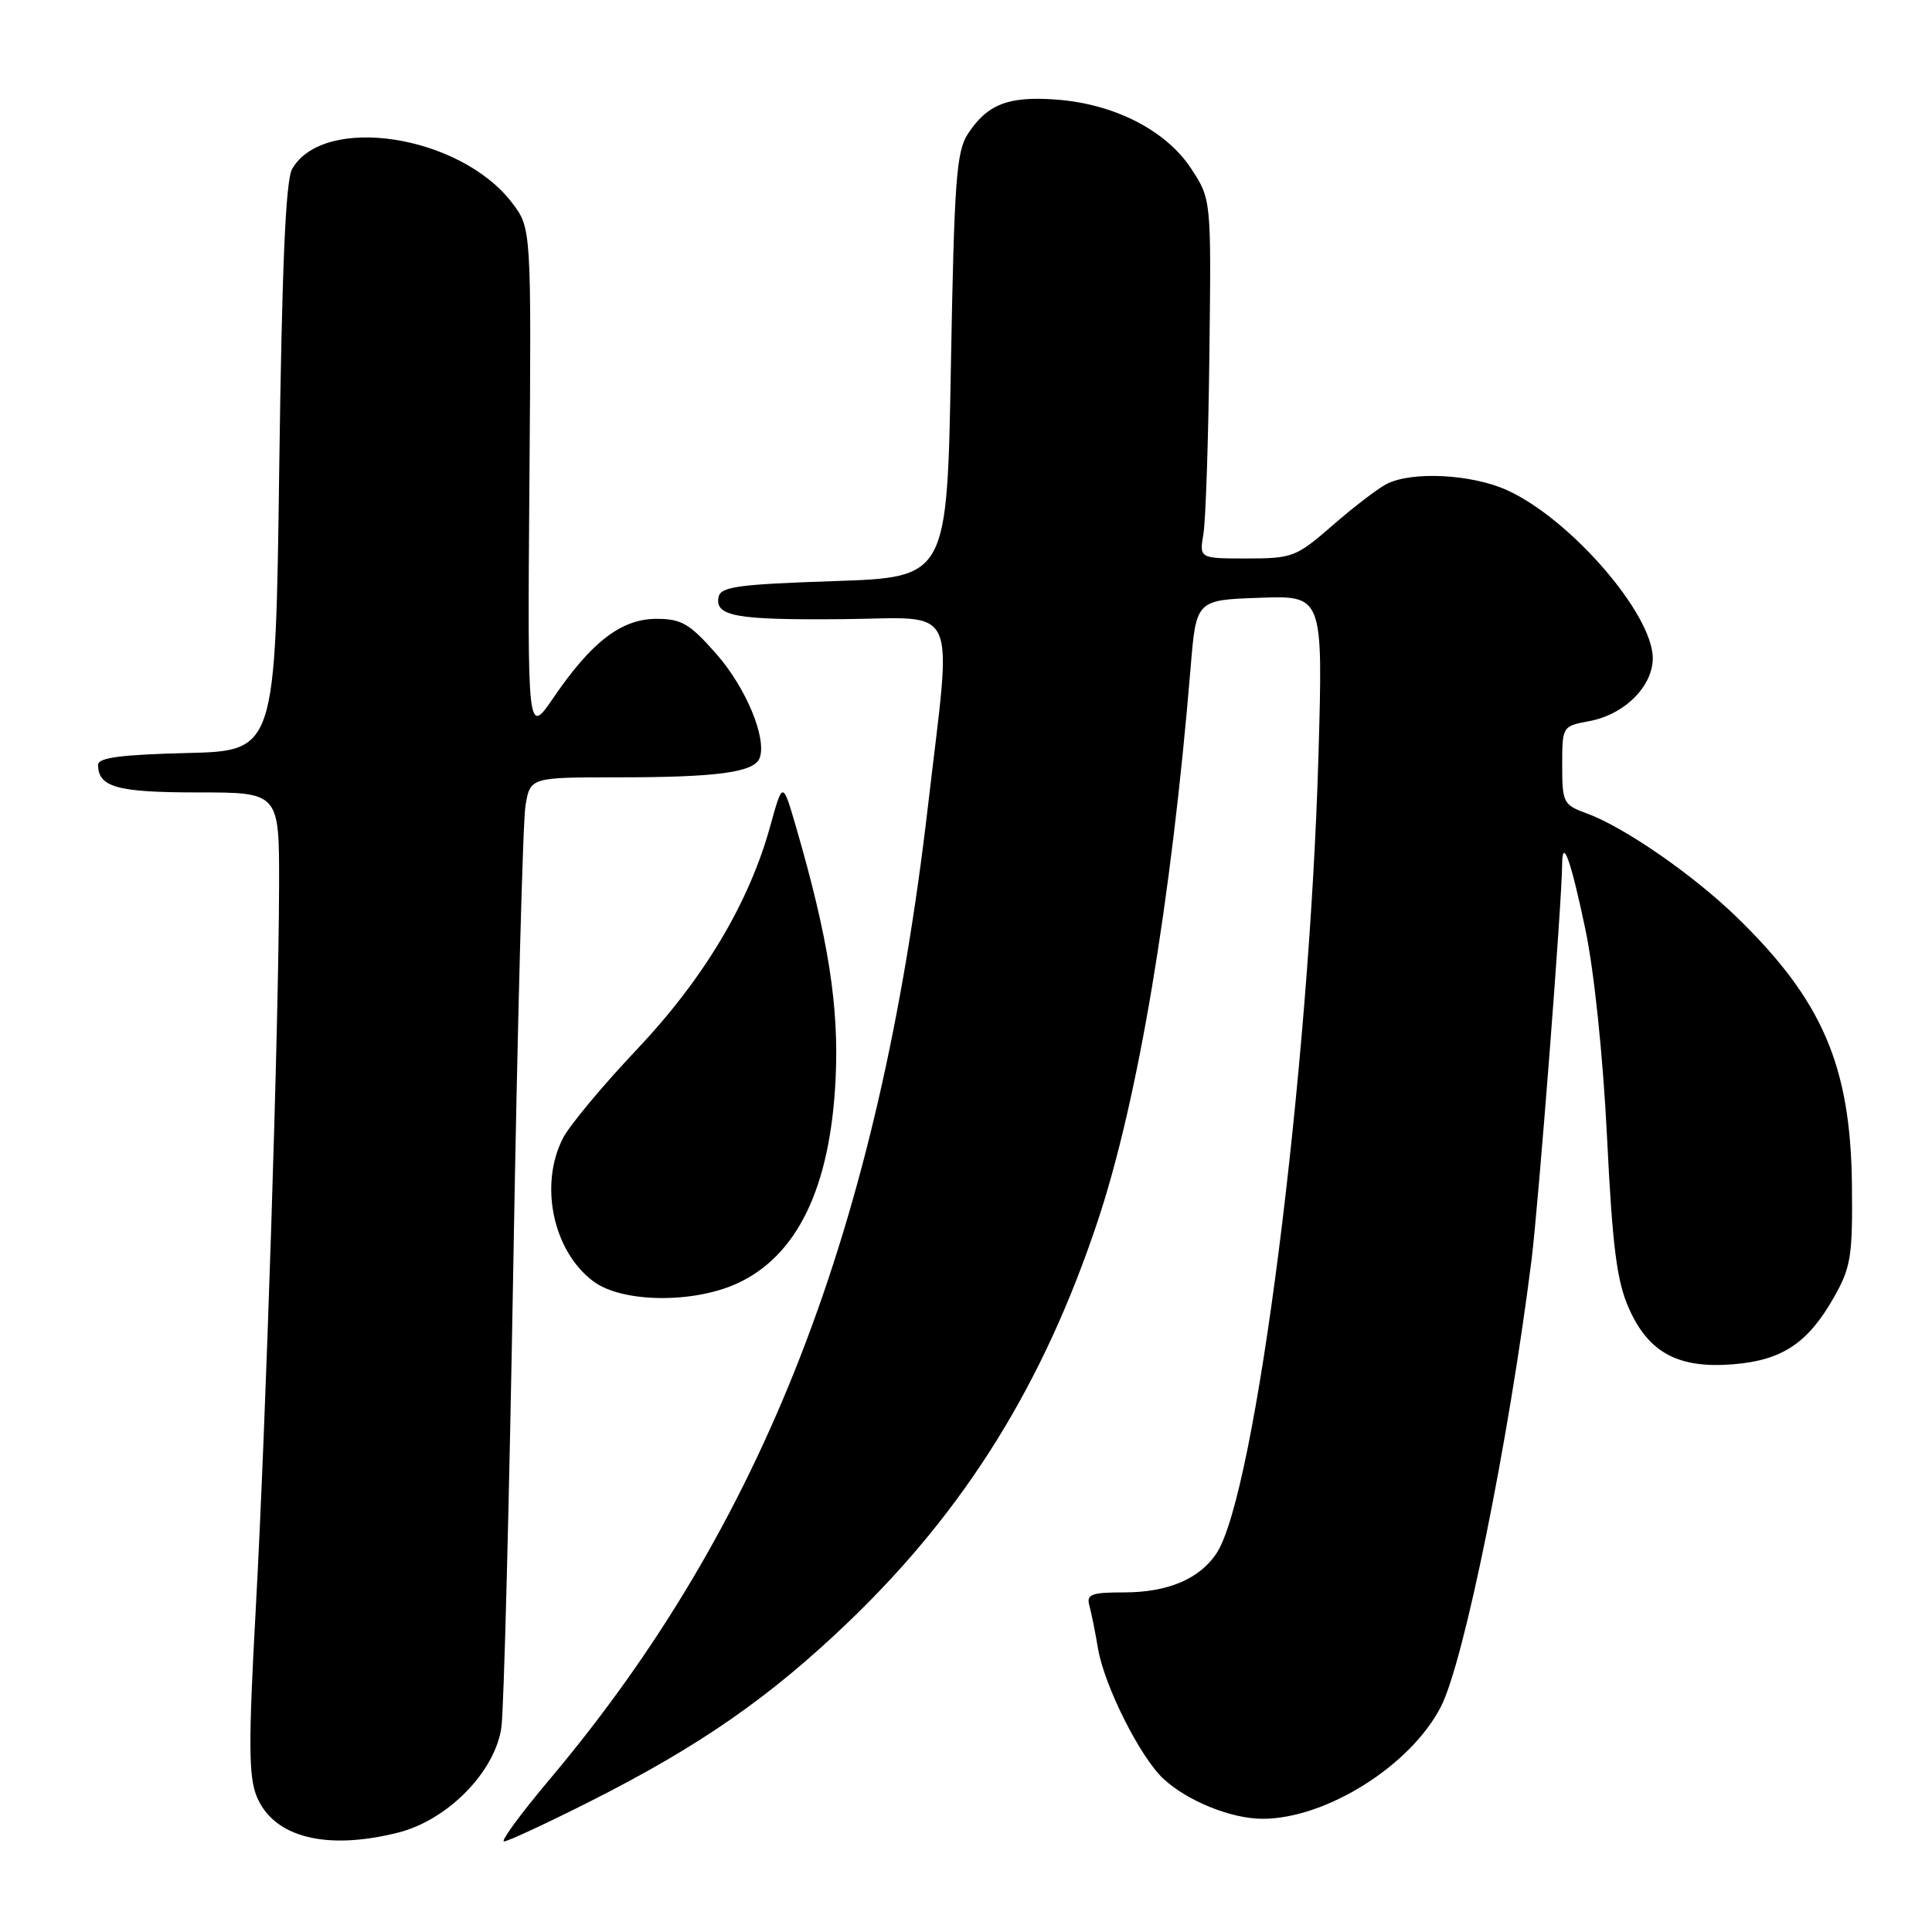 <?xml version="1.0" encoding="UTF-8" standalone="no"?>
<!DOCTYPE svg PUBLIC "-//W3C//DTD SVG 1.1//EN" "http://www.w3.org/Graphics/SVG/1.1/DTD/svg11.dtd" >
<svg xmlns="http://www.w3.org/2000/svg" xmlns:xlink="http://www.w3.org/1999/xlink" version="1.1" viewBox="0 0 256 256">
 <g >
 <path fill="currentColor"
d=" M 52.75 242.83 C 59.33 241.18 65.64 234.73 66.44 228.85 C 66.77 226.46 67.48 198.85 68.02 167.50 C 68.56 136.15 69.28 108.81 69.63 106.75 C 70.26 103.00 70.26 103.00 82.01 103.00 C 95.05 103.00 99.93 102.33 100.65 100.46 C 101.65 97.86 98.85 91.11 94.91 86.64 C 91.39 82.64 90.30 82.00 86.99 82.00 C 82.36 82.00 78.41 85.02 73.37 92.40 C 69.89 97.50 69.89 97.50 70.15 63.86 C 70.41 30.23 70.41 30.23 67.84 26.86 C 60.97 17.86 42.90 15.08 38.71 22.39 C 37.85 23.89 37.36 35.28 37.00 62.00 C 36.50 99.50 36.50 99.50 24.75 99.78 C 16.07 99.99 13.00 100.40 13.00 101.33 C 13.00 104.31 15.50 105.00 26.20 105.00 C 37.00 105.00 37.00 105.00 36.98 117.25 C 36.95 135.55 35.24 188.55 33.89 213.18 C 32.91 230.95 32.94 235.43 34.02 238.05 C 36.26 243.46 43.21 245.23 52.75 242.83 Z  M 78.09 238.75 C 92.71 231.38 102.06 224.88 112.57 214.78 C 127.95 199.99 138.28 183.34 145.46 161.78 C 150.79 145.78 155.20 119.46 157.76 88.50 C 158.50 79.50 158.50 79.50 166.91 79.21 C 175.31 78.91 175.31 78.91 174.70 100.21 C 173.47 142.33 166.37 197.92 161.21 205.80 C 158.98 209.20 154.75 211.00 148.98 211.00 C 144.59 211.00 143.93 211.25 144.35 212.75 C 144.61 213.71 145.13 216.27 145.49 218.44 C 146.34 223.40 151.06 232.81 154.16 235.70 C 157.32 238.64 163.16 241.00 167.29 241.00 C 175.72 241.00 186.95 233.93 190.94 226.12 C 194.00 220.11 199.89 191.10 202.93 167.00 C 203.86 159.55 206.95 119.76 206.99 114.58 C 207.01 110.81 208.14 113.93 210.07 123.14 C 211.23 128.66 212.41 139.95 212.94 150.67 C 213.66 165.27 214.23 169.73 215.83 173.35 C 218.45 179.26 222.40 181.38 229.71 180.77 C 236.16 180.24 239.57 177.96 243.00 171.91 C 245.26 167.93 245.49 166.47 245.39 157.00 C 245.22 141.22 241.48 132.54 230.09 121.49 C 224.33 115.90 215.16 109.56 210.25 107.78 C 207.15 106.65 207.00 106.35 207.00 101.41 C 207.00 96.24 207.01 96.22 210.61 95.55 C 215.25 94.68 219.00 90.95 219.00 87.22 C 219.00 81.35 208.09 68.76 199.69 64.95 C 194.98 62.81 186.98 62.41 183.68 64.16 C 182.48 64.79 179.26 67.27 176.52 69.66 C 171.77 73.80 171.24 74.00 165.22 74.00 C 158.91 74.00 158.91 74.00 159.46 70.75 C 159.76 68.96 160.12 58.25 160.25 46.95 C 160.50 26.40 160.50 26.40 157.82 22.32 C 154.48 17.25 147.60 13.74 139.90 13.19 C 133.59 12.73 130.82 13.81 128.25 17.74 C 126.72 20.07 126.44 23.97 126.00 48.45 C 125.50 76.50 125.50 76.50 110.51 77.00 C 97.73 77.43 95.48 77.74 95.21 79.12 C 94.72 81.67 97.54 82.17 111.75 82.04 C 127.32 81.90 126.16 79.32 122.95 106.89 C 116.45 162.79 101.16 202.12 72.85 235.75 C 69.03 240.29 66.30 244.00 66.78 244.00 C 67.27 244.00 72.35 241.64 78.09 238.75 Z  M 97.62 170.09 C 105.64 166.44 110.02 157.38 110.72 143.00 C 111.19 133.35 109.78 124.36 105.45 109.48 C 103.71 103.50 103.71 103.50 102.05 109.50 C 99.25 119.65 93.22 129.73 84.36 139.09 C 79.88 143.82 75.49 149.09 74.61 150.79 C 71.41 156.97 73.28 165.81 78.63 169.79 C 82.40 172.61 91.74 172.75 97.62 170.09 Z "/>
</g>
</svg>